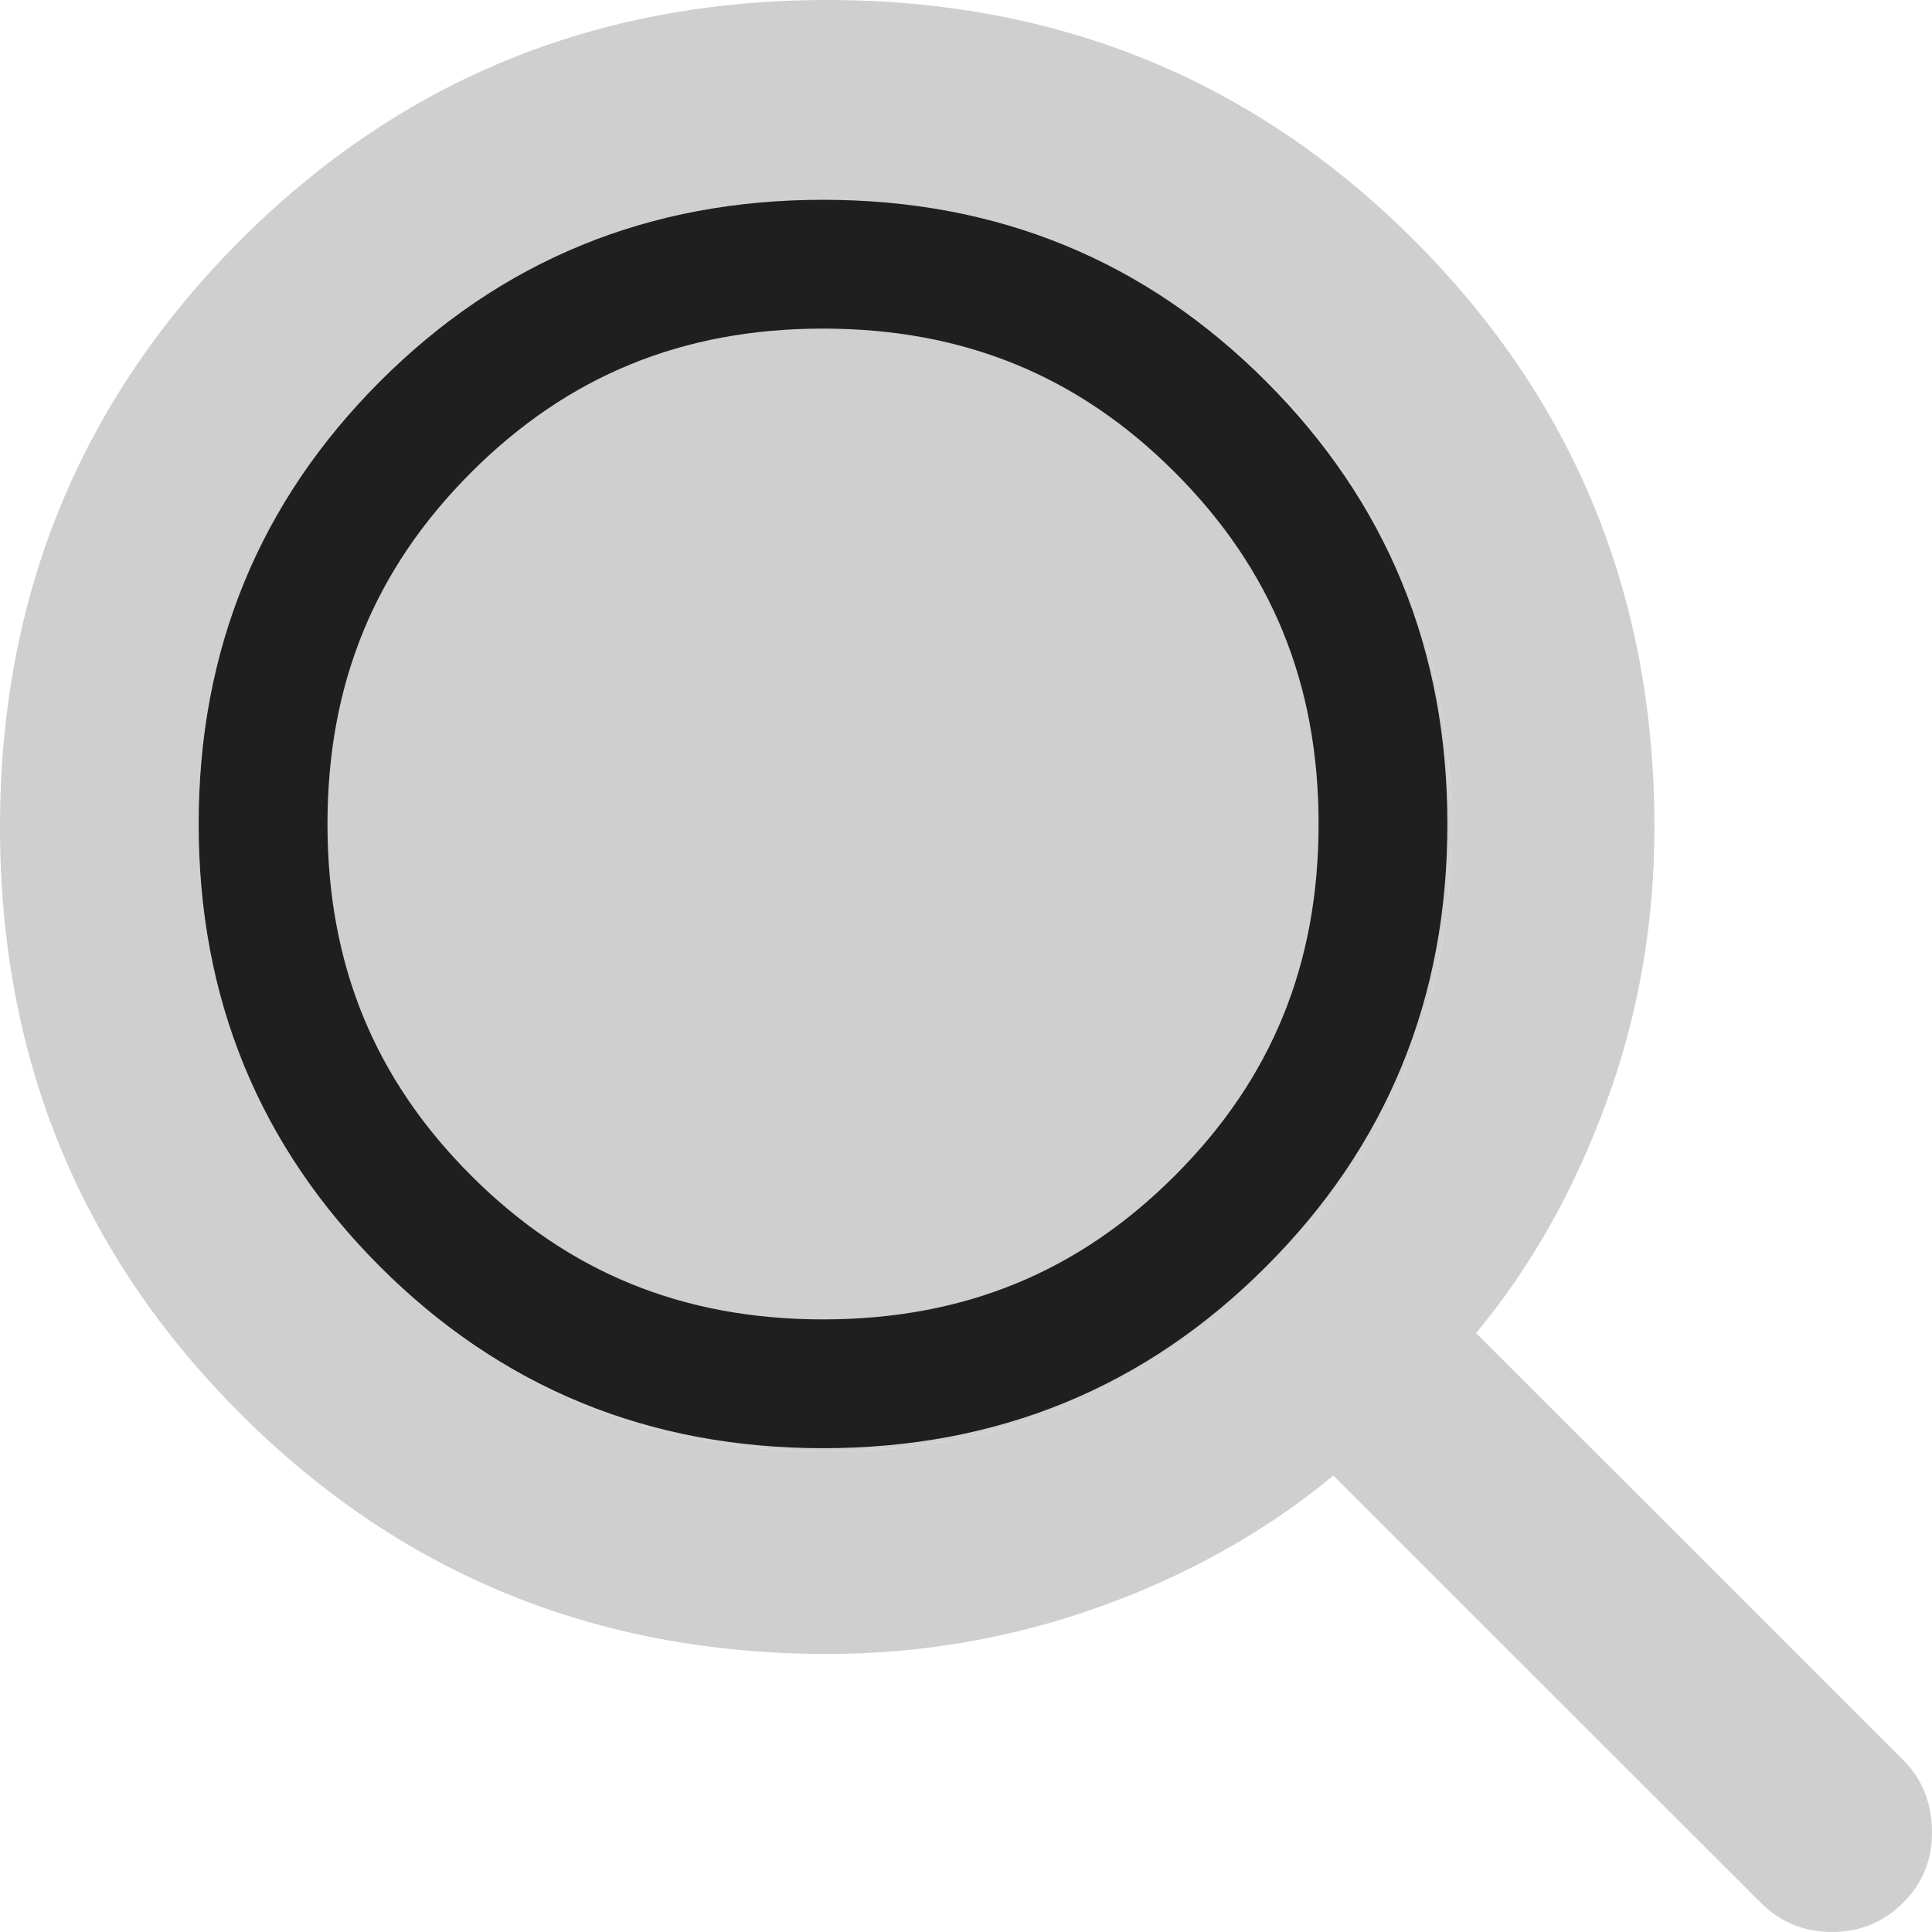 <svg width="12" height="12" viewBox="0 0 12 12" fill="none" xmlns="http://www.w3.org/2000/svg">
<path d="M5.138 10.273C3.703 10.273 2.488 9.776 1.493 8.781C0.498 7.786 0 6.571 0 5.137C0 3.702 0.498 2.488 1.493 1.492C2.488 0.497 3.703 0 5.138 0C6.573 0 7.788 0.497 8.783 1.492C9.779 2.488 10.276 3.702 10.276 5.137C10.276 5.737 10.176 6.31 9.974 6.856C9.773 7.402 9.504 7.876 9.168 8.28L11.821 10.932C11.938 11.049 11.997 11.195 12 11.371C12.003 11.547 11.943 11.696 11.821 11.818C11.7 11.939 11.552 12 11.379 12C11.205 12 11.058 11.939 10.936 11.818L8.282 9.165C7.862 9.512 7.379 9.783 6.833 9.979C6.287 10.175 5.722 10.273 5.138 10.273ZM5.138 9.014C6.221 9.014 7.138 8.638 7.889 7.887C8.64 7.136 9.016 6.219 9.016 5.137C9.016 4.054 8.64 3.138 7.889 2.387C7.138 1.635 6.221 1.26 5.138 1.26C4.056 1.26 3.139 1.635 2.387 2.387C1.636 3.138 1.26 4.054 1.26 5.137C1.26 6.219 1.636 7.136 2.387 7.887C3.139 8.638 4.056 9.014 5.138 9.014Z" fill="#CFCFCF"/>
<path d="M5.138 9.014C6.221 9.014 7.138 8.638 7.889 7.887C8.64 7.136 9.016 6.219 9.016 5.137C9.016 4.054 8.64 3.138 7.889 2.387C7.138 1.635 6.221 1.26 5.138 1.26C4.056 1.26 3.139 1.635 2.387 2.387C1.636 3.138 1.26 4.054 1.26 5.137C1.26 6.219 1.636 7.136 2.387 7.887C3.139 8.638 4.056 9.014 5.138 9.014Z" fill="#CFCFCF"/>
<path d="M7.58 7.585L7.58 7.585C6.906 8.26 6.091 8.595 5.112 8.595C4.134 8.595 3.319 8.26 2.644 7.585L2.644 7.585C1.969 6.911 1.634 6.097 1.634 5.118C1.634 4.14 1.969 3.326 2.644 2.651L2.644 2.651C3.319 1.976 4.134 1.641 5.112 1.641C6.091 1.641 6.906 1.976 7.58 2.651L7.58 2.651C8.255 3.326 8.59 4.14 8.59 5.118C8.59 6.097 8.255 6.911 7.58 7.585Z" fill="#CFCFCF" stroke="#1F1F1F" stroke-width="0.8"/>
</svg>
